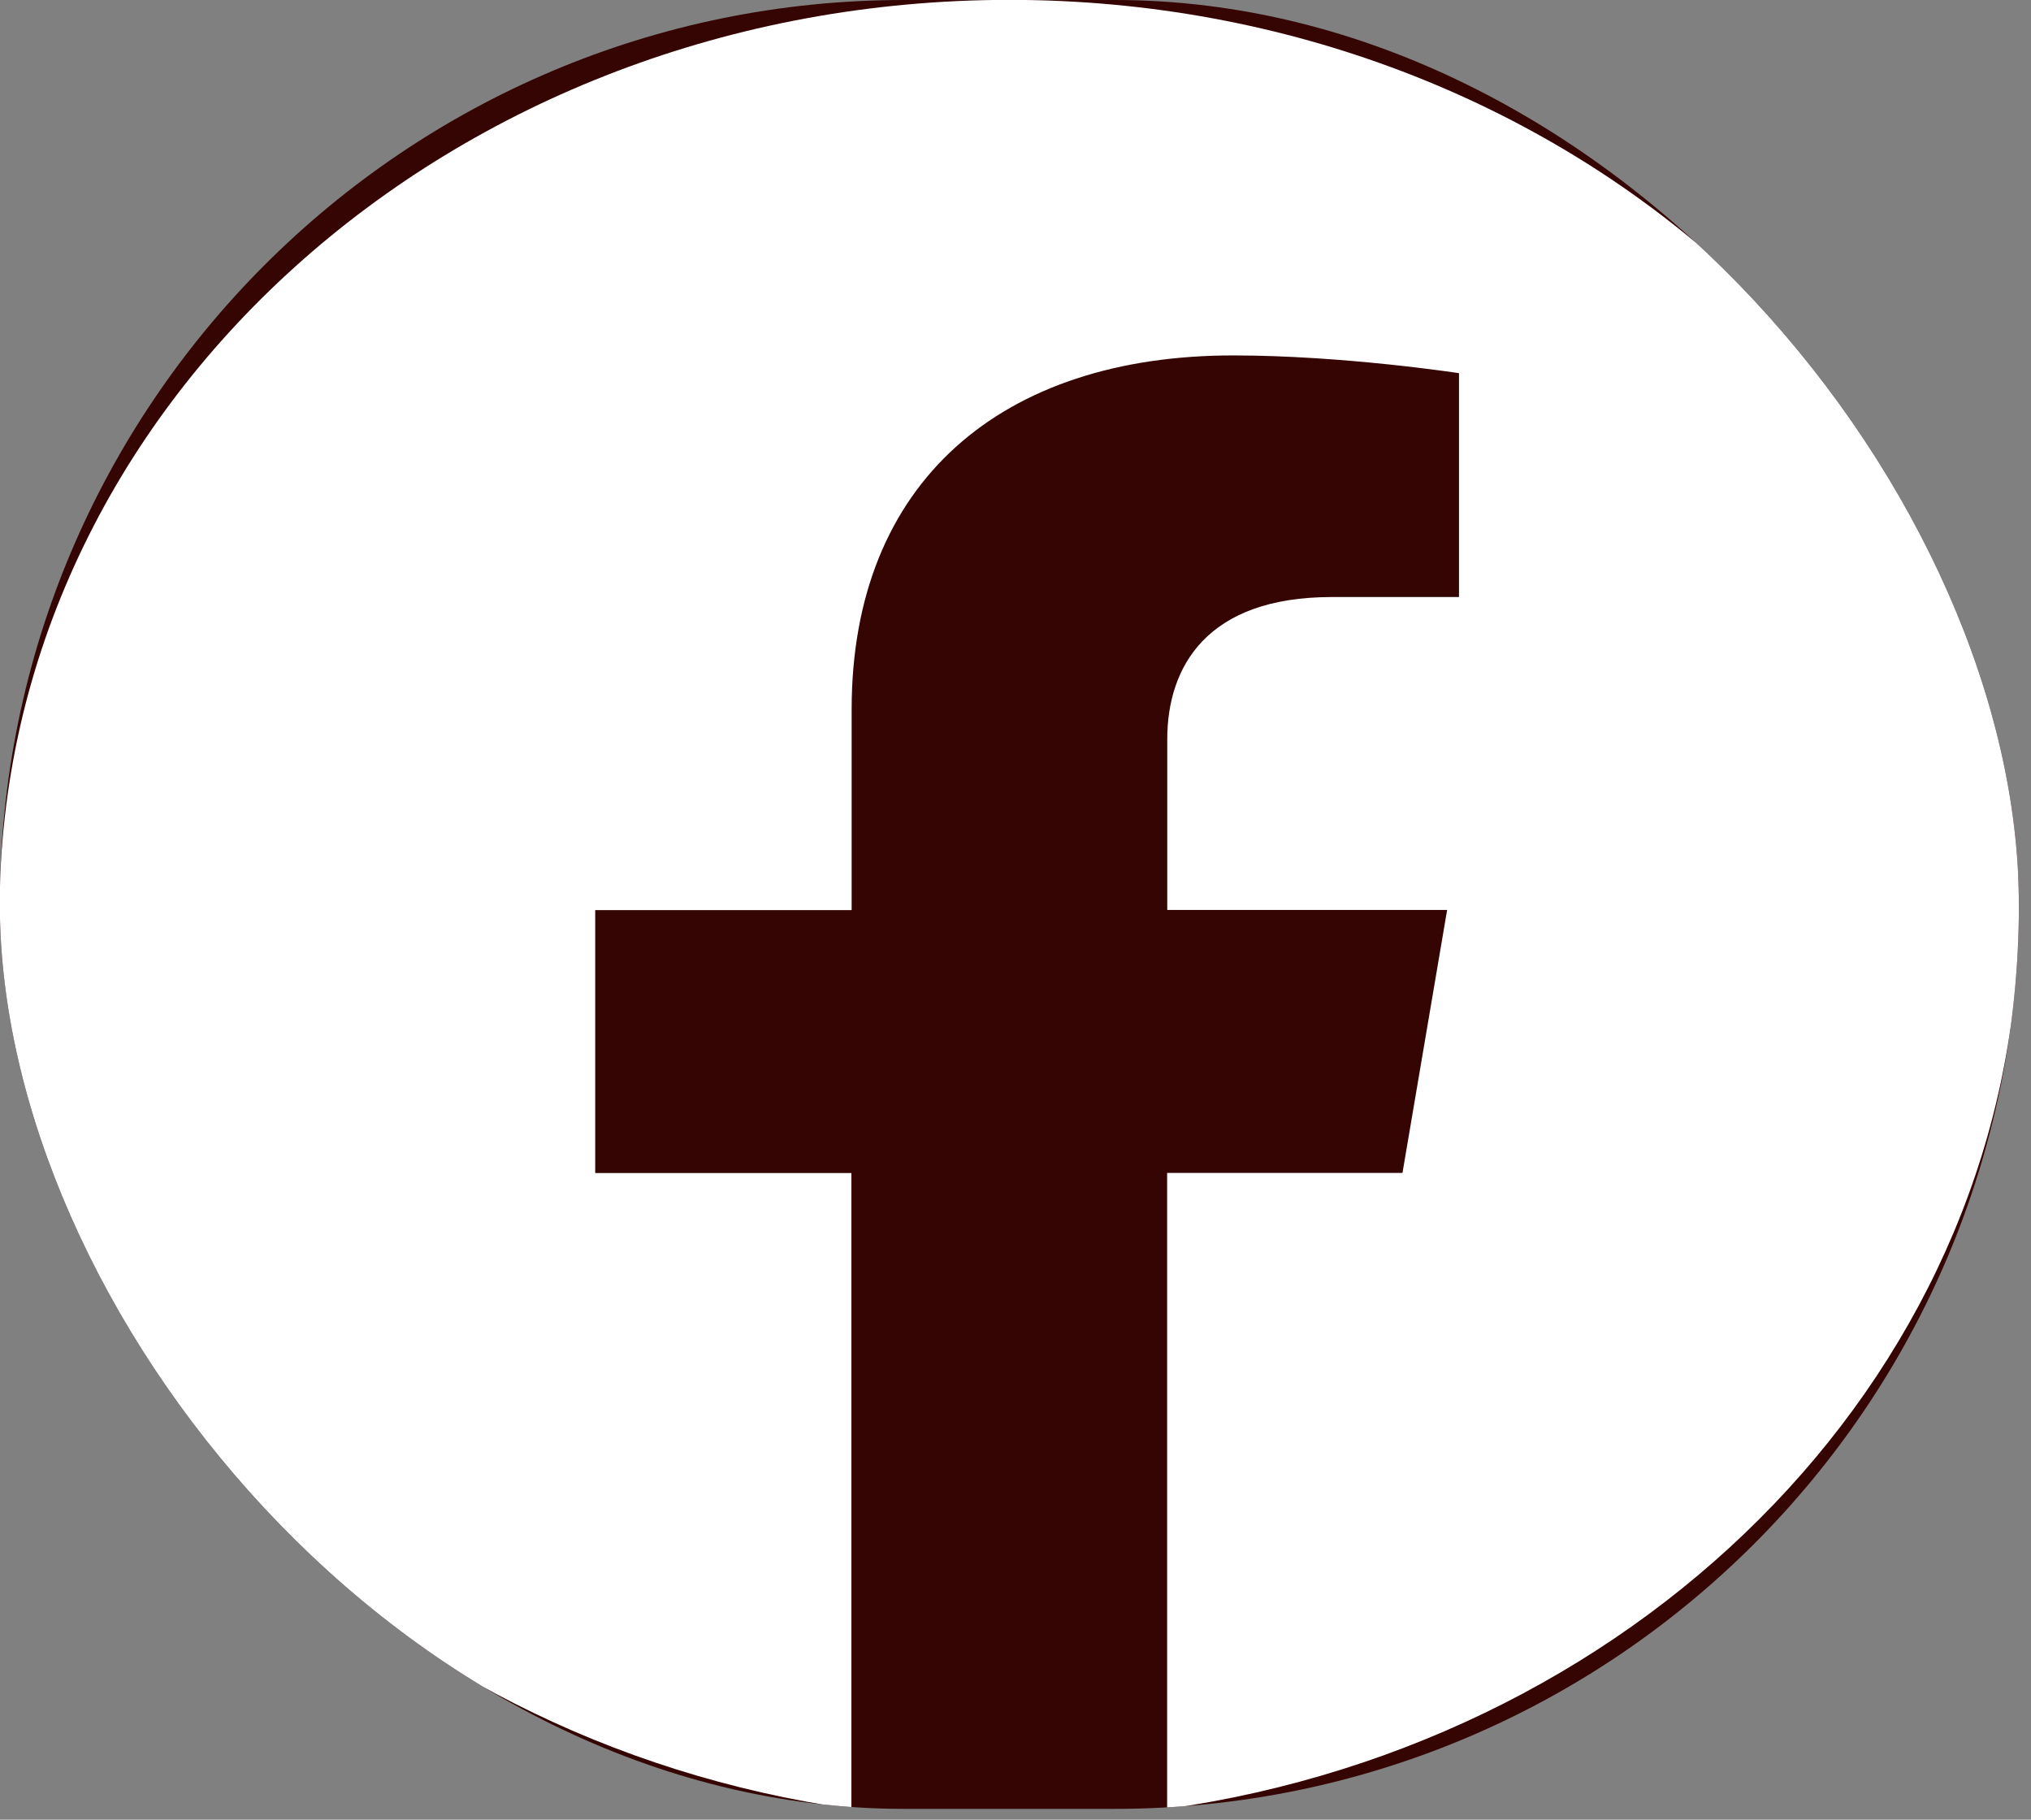 <svg width="96" height="86" viewBox="0 0 96 86" fill="none" xmlns="http://www.w3.org/2000/svg">
<rect x="0" y="0" width="96" height="86" fill="#808080" stroke="none"/>
<g clip-path="url(#clip0_76_157)">
<rect x="-0.008" width="95.436" height="85.49" rx="42.745" fill="#350503"/>
<path d="M95.429 43.006C95.429 19.251 74.063 -0.006 47.711 -0.006C21.347 -0 -0.019 19.251 -0.019 43.012C-0.019 64.475 17.434 82.268 40.243 85.495V55.44H28.134V43.012H40.255V33.528C40.255 22.751 47.383 16.798 58.28 16.798C63.505 16.798 68.963 17.637 68.963 17.637V28.217H62.945C57.022 28.217 55.173 31.535 55.173 34.938V43.006H68.402L66.291 55.435H55.167V85.49C77.976 82.263 95.429 64.47 95.429 43.006Z" fill="white"/>
</g>
<defs>
<clipPath id="clip0_76_157">
<rect x="-0.008" width="95.436" height="85.49" rx="42.745" fill="white"/>
</clipPath>
</defs>
</svg>
